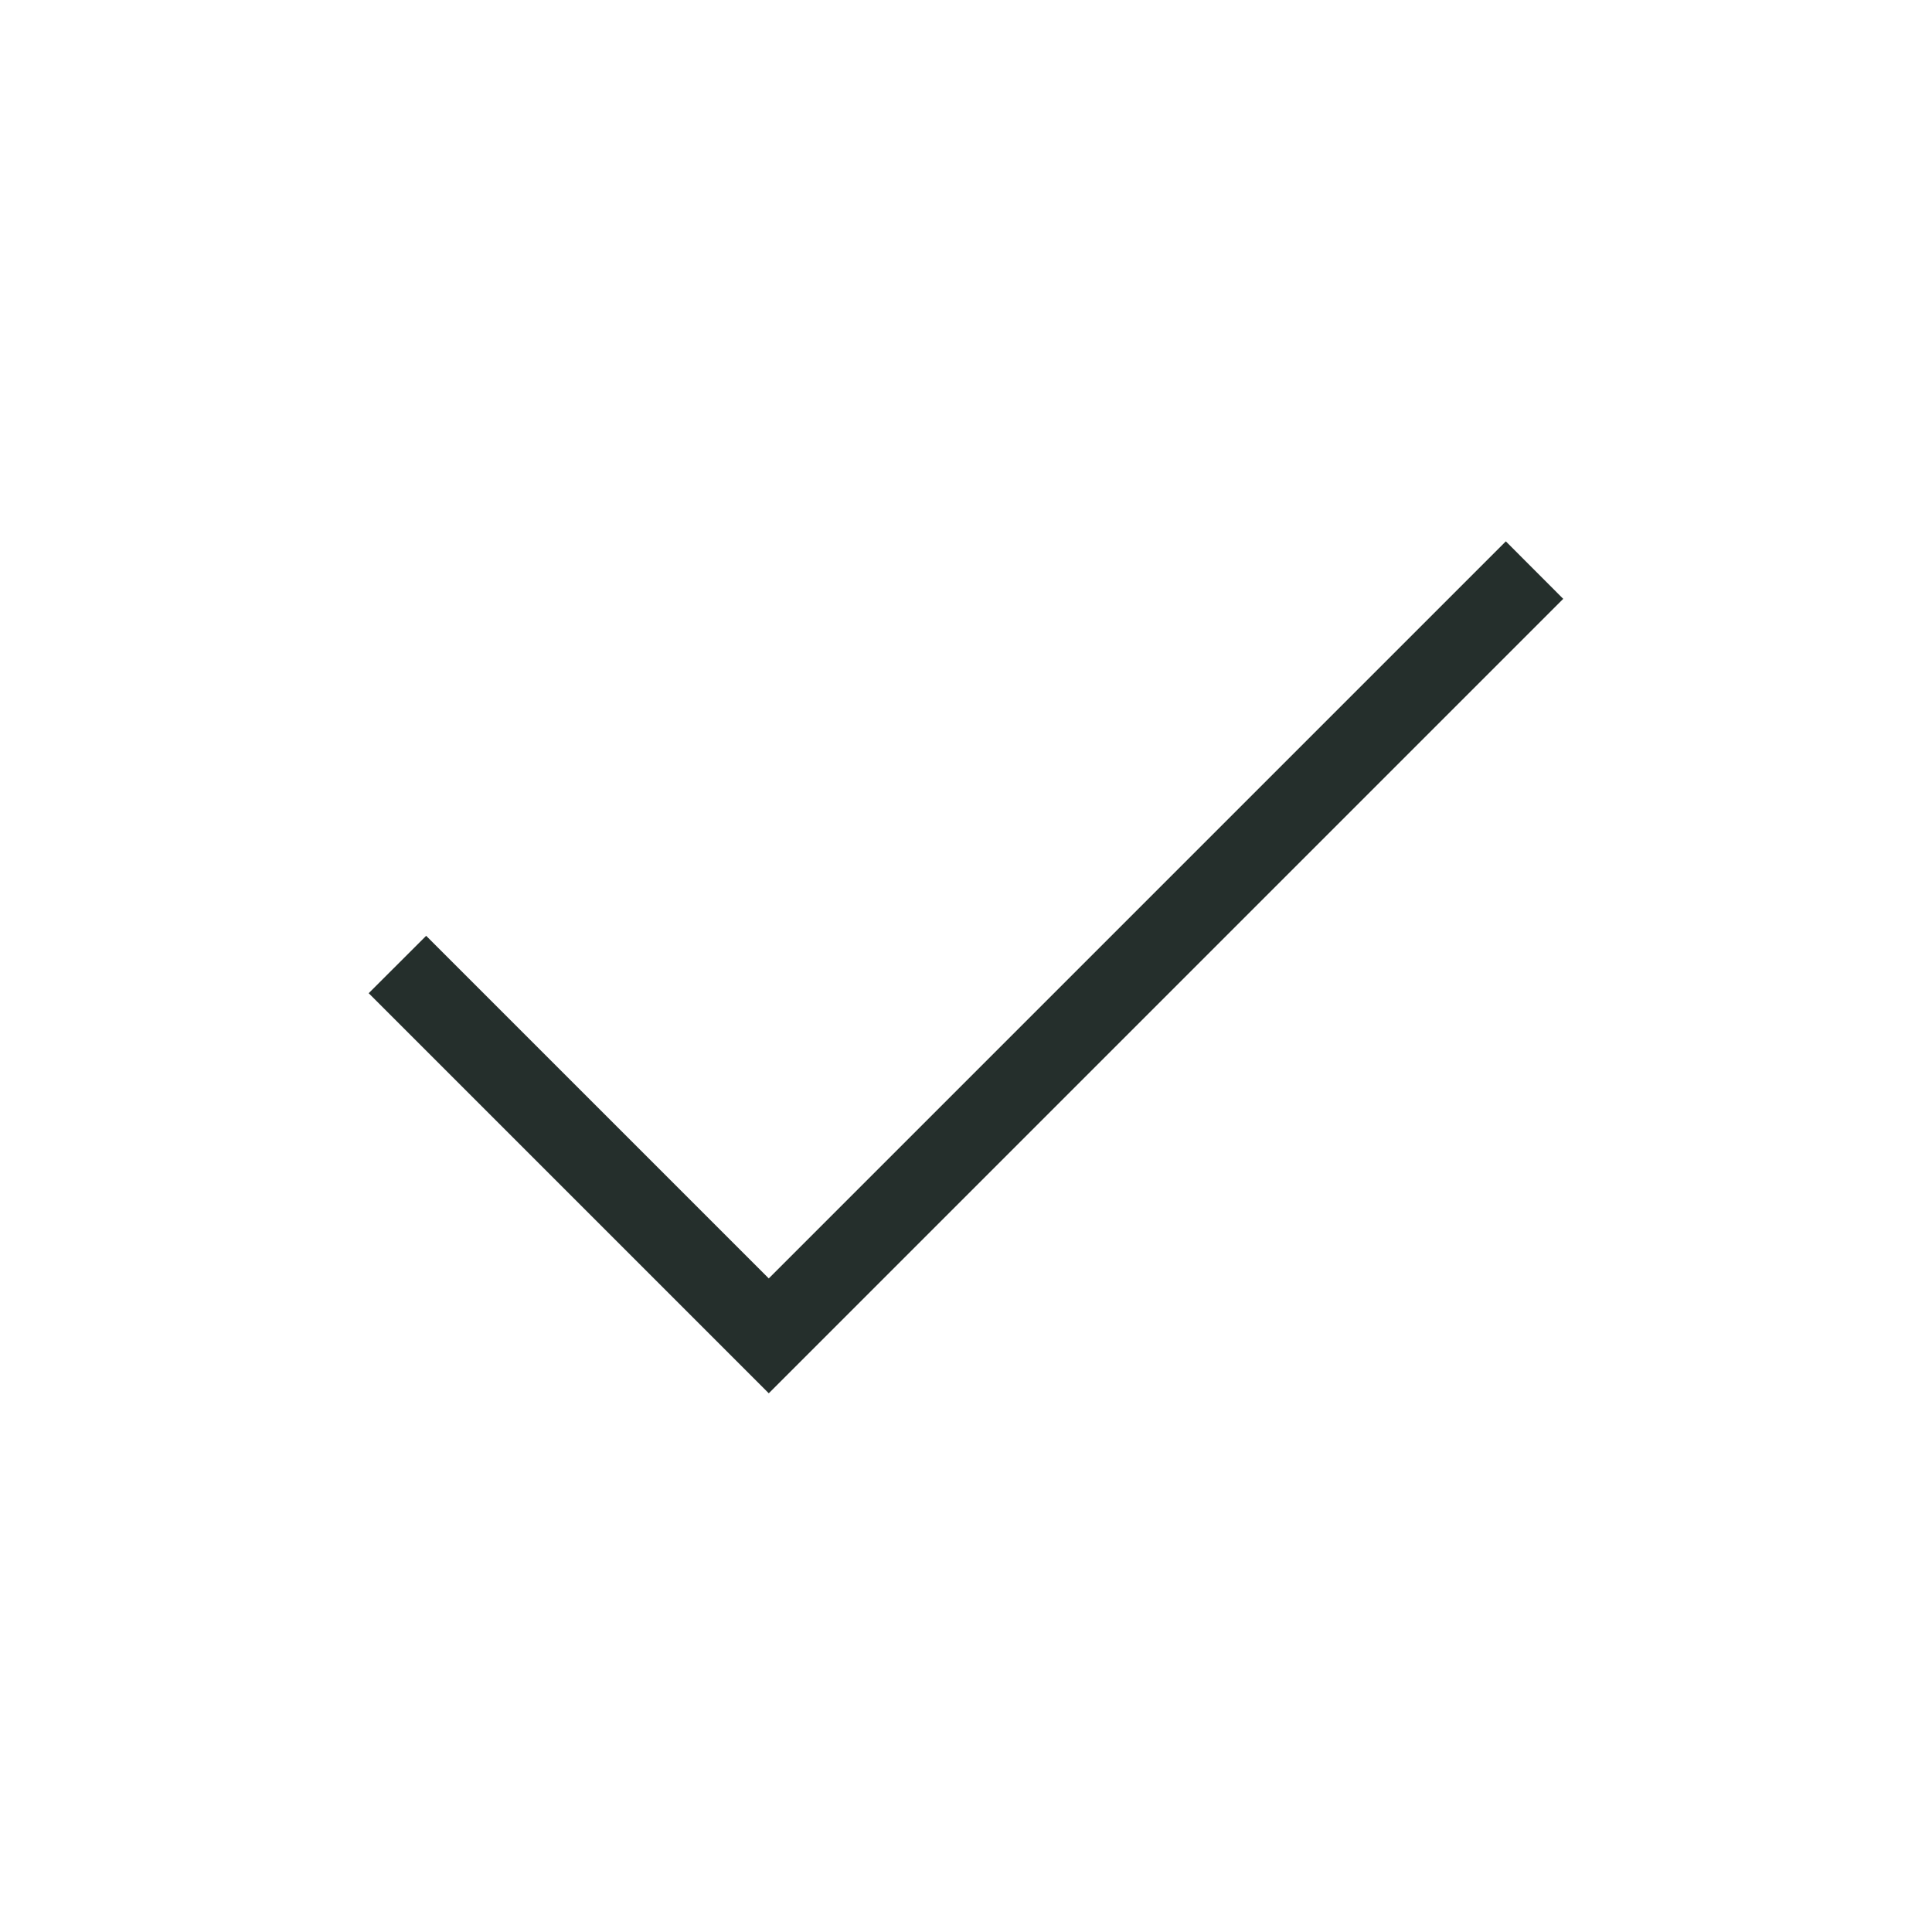 <svg width="24" height="24" viewBox="0 0 24 24" fill="none" xmlns="http://www.w3.org/2000/svg">
<g id="Icon-check">
<path id="Vector" d="M9.55 17.308L4.58 12.338L5.294 11.625L9.55 15.881L18.706 6.725L19.419 7.439L9.55 17.308Z" fill="#252F2C"/>
</g>
</svg>
